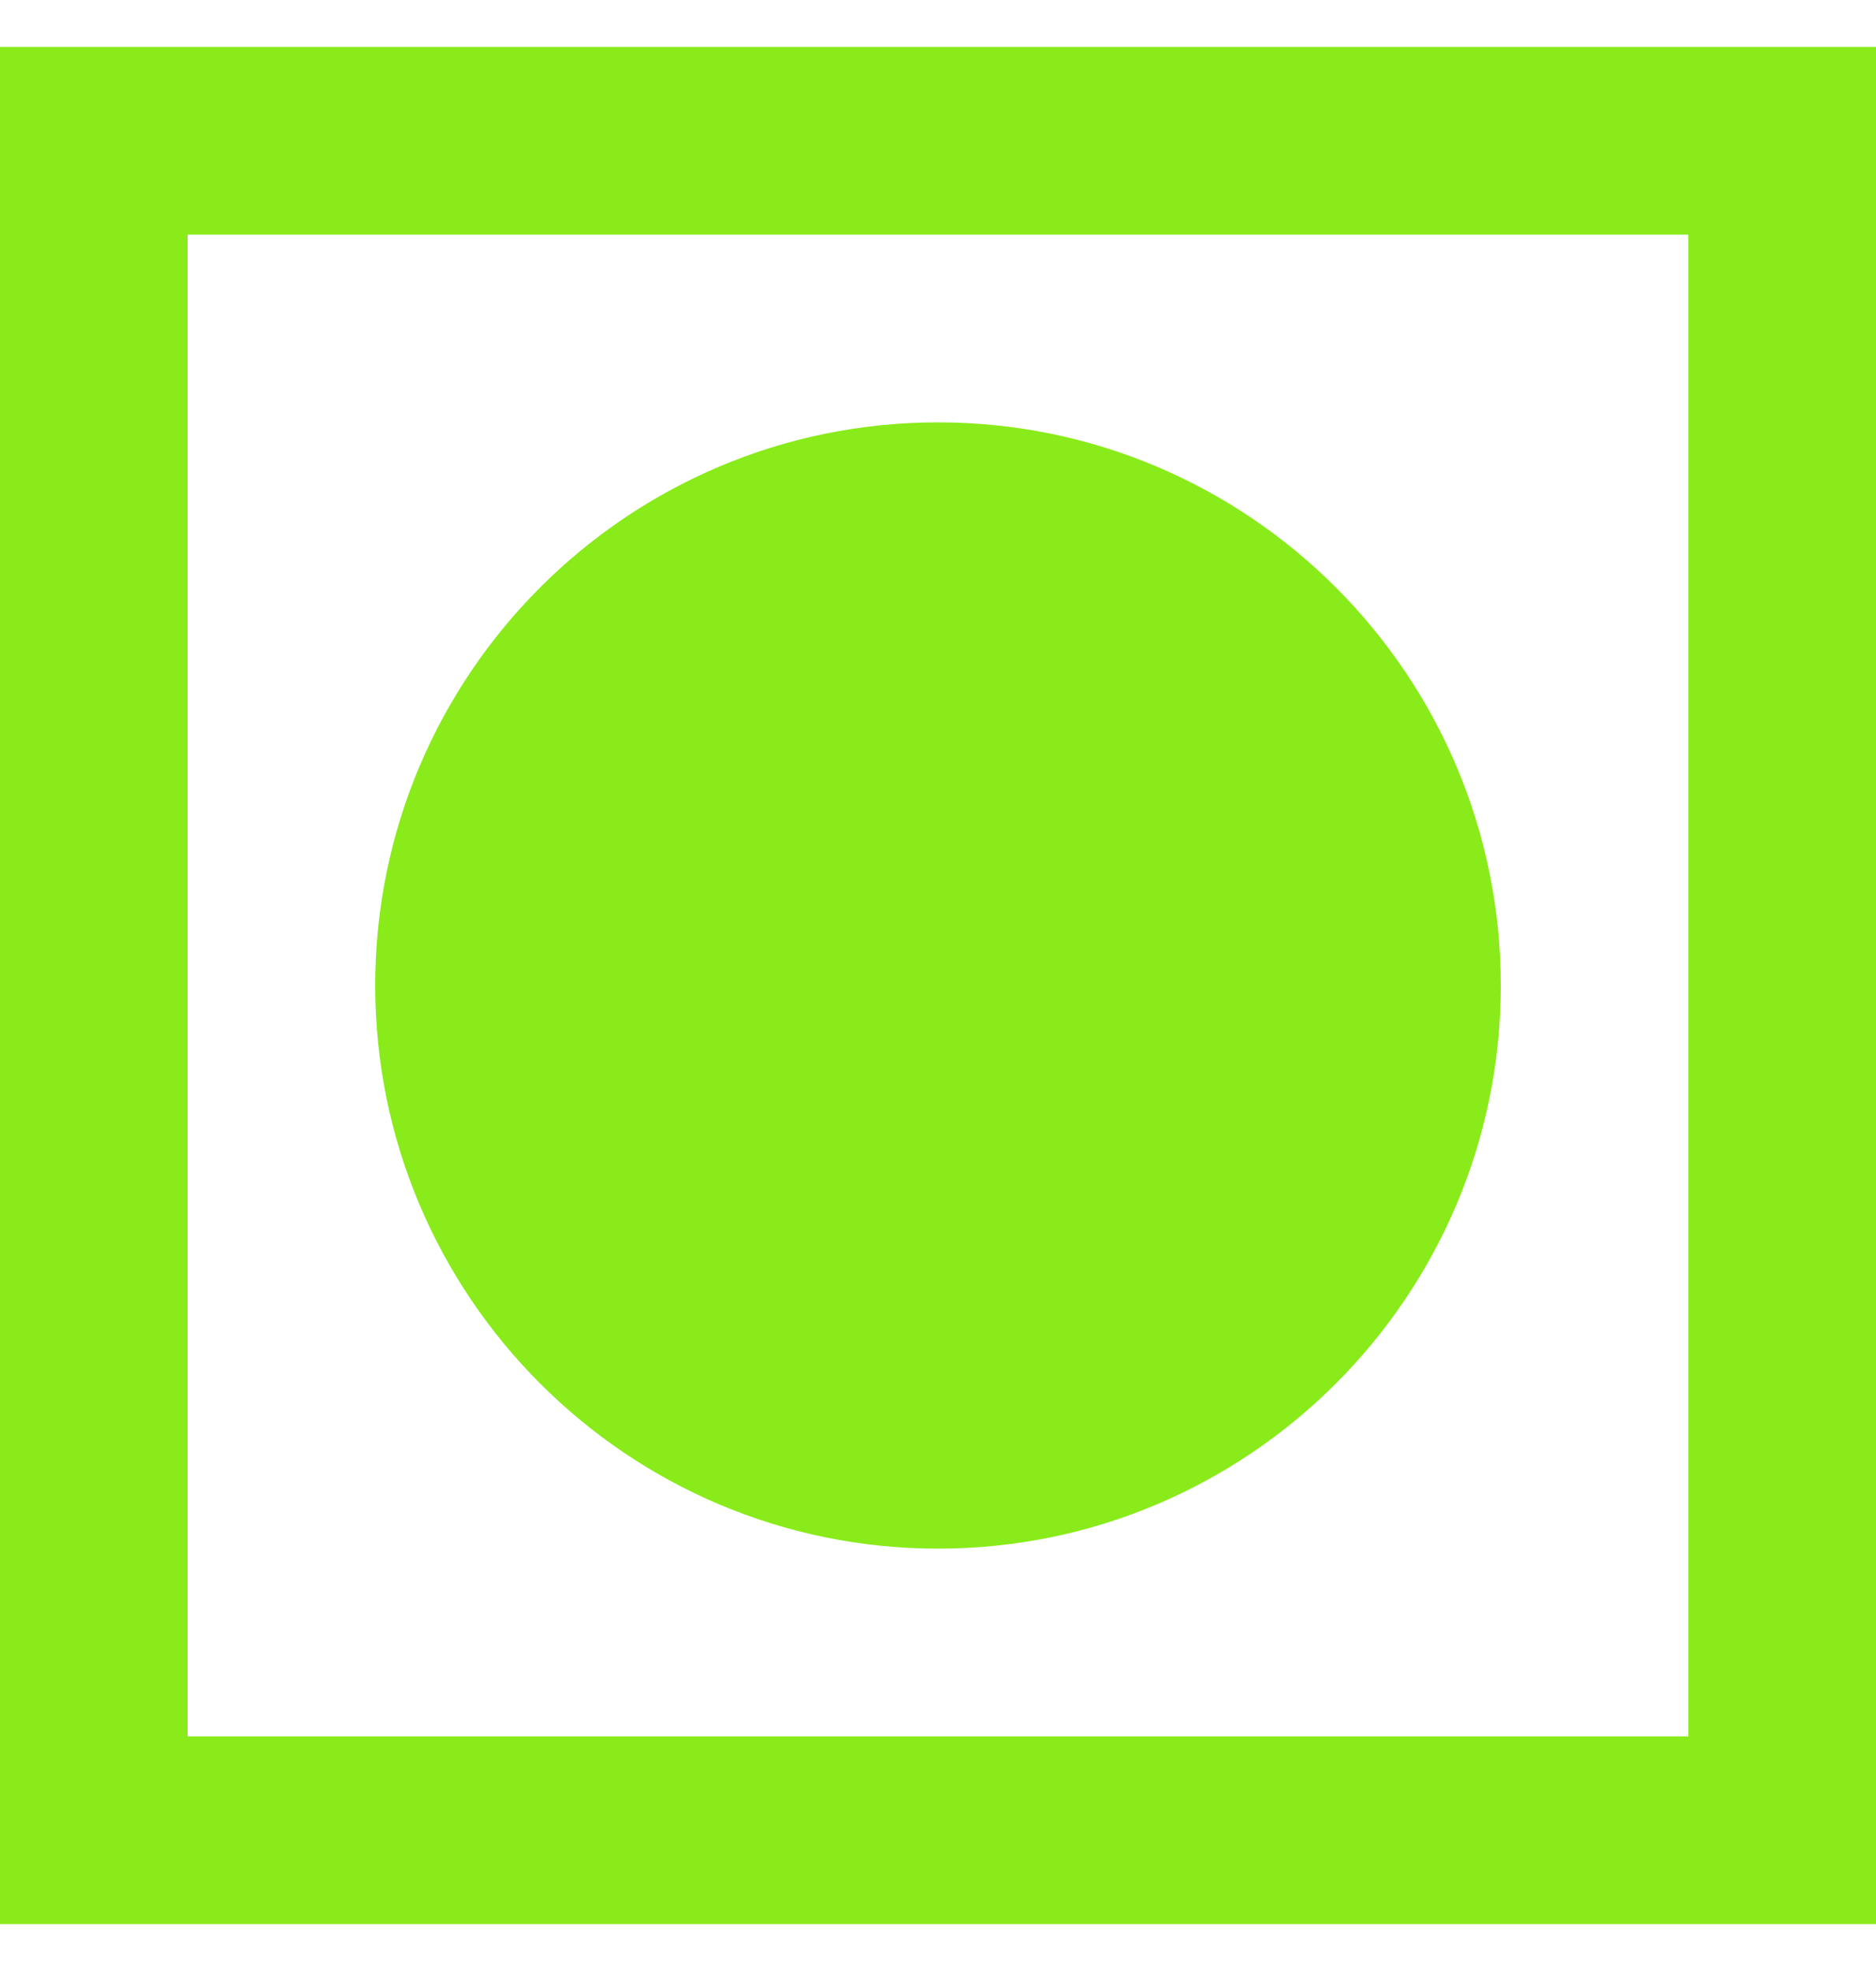 <svg width="20" height="21" viewBox="0 0 20 21" fill="none" xmlns="http://www.w3.org/2000/svg">
<path d="M18 2.5V18.5H2V2.5H18ZM20 0.5H0V20.5H20V0.5ZM10 4.5C6.69 4.5 4 7.19 4 10.5C4 13.81 6.69 16.5 10 16.5C13.31 16.5 16 13.81 16 10.5C16 7.19 13.31 4.5 10 4.5Z" fill="#89EB1A"/>
</svg>
